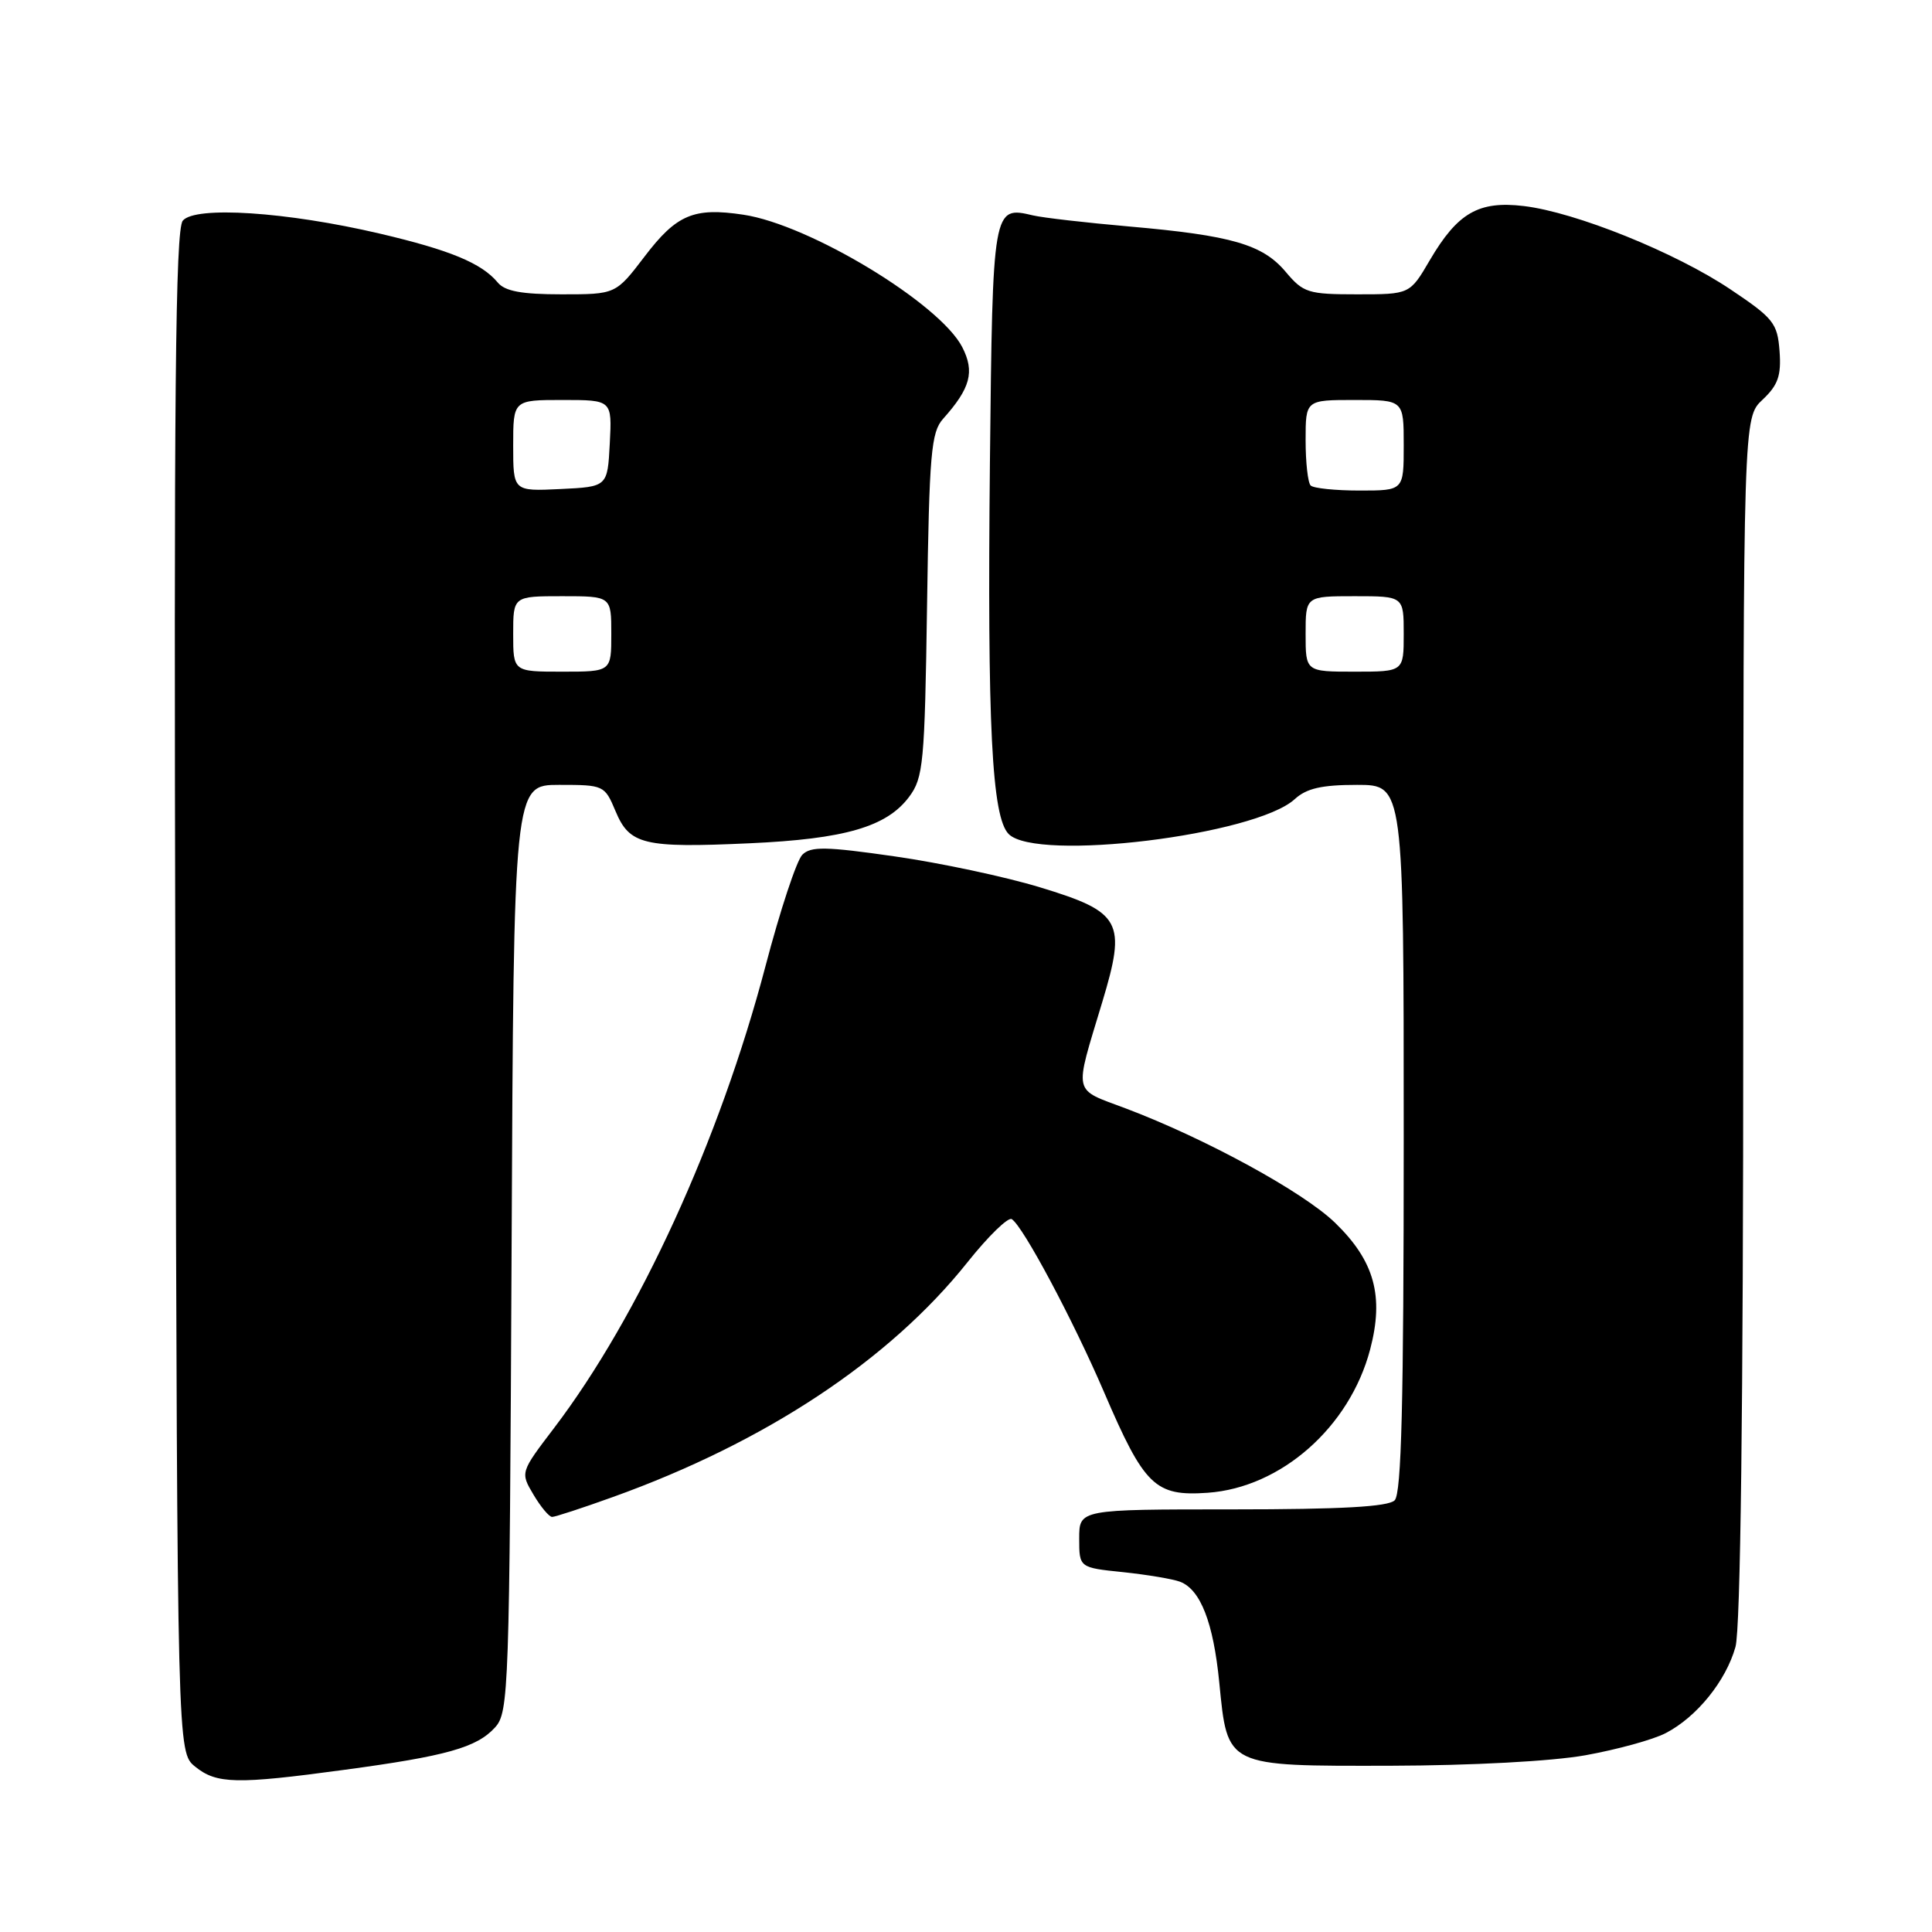 <?xml version="1.0" encoding="UTF-8" standalone="no"?>
<!DOCTYPE svg PUBLIC "-//W3C//DTD SVG 1.1//EN" "http://www.w3.org/Graphics/SVG/1.1/DTD/svg11.dtd" >
<svg xmlns="http://www.w3.org/2000/svg" xmlns:xlink="http://www.w3.org/1999/xlink" version="1.1" viewBox="0 0 256 256">
 <g >
 <path fill="currentColor"
d=" M 45.56 234.52 C 59.17 232.69 63.18 231.56 65.60 228.89 C 67.42 226.88 67.51 224.09 67.79 165.40 C 68.07 104.00 68.07 104.00 74.09 104.00 C 80.01 104.00 80.12 104.05 81.56 107.48 C 83.42 111.93 85.27 112.38 99.31 111.74 C 111.96 111.17 117.49 109.56 120.46 105.59 C 122.35 103.06 122.53 101.17 122.84 80.18 C 123.13 60.10 123.38 57.27 124.96 55.50 C 128.60 51.43 129.18 49.26 127.50 45.99 C 124.50 40.19 107.26 29.76 98.50 28.45 C 91.93 27.46 89.65 28.42 85.41 33.99 C 81.59 39.00 81.59 39.00 74.42 39.00 C 69.13 39.00 66.90 38.59 65.95 37.43 C 63.82 34.87 59.62 33.13 50.31 30.95 C 37.98 28.06 25.85 27.27 24.22 29.24 C 23.24 30.42 23.03 52.20 23.24 131.46 C 23.50 232.18 23.50 232.18 25.86 234.09 C 28.70 236.39 31.33 236.45 45.56 234.52 Z  M 210.08 232.58 C 214.25 231.83 219.04 230.52 220.71 229.65 C 224.83 227.52 228.70 222.73 229.96 218.22 C 230.63 215.80 230.99 186.58 230.99 134.92 C 231.00 55.35 231.00 55.35 233.55 52.96 C 235.60 51.03 236.04 49.78 235.80 46.53 C 235.52 42.82 235.01 42.17 229.29 38.34 C 222.00 33.45 208.76 28.11 201.90 27.30 C 195.92 26.59 193.14 28.20 189.45 34.49 C 186.81 39.00 186.81 39.00 179.84 39.00 C 173.33 39.00 172.70 38.80 170.36 36.02 C 167.31 32.39 163.21 31.20 149.62 30.01 C 143.91 29.51 138.17 28.85 136.87 28.54 C 131.55 27.28 131.53 27.39 131.17 61.21 C 130.81 96.17 131.42 108.28 133.66 110.52 C 137.36 114.22 166.34 110.68 171.56 105.89 C 173.12 104.46 175.14 104.00 179.81 104.00 C 186.00 104.00 186.00 104.00 186.00 150.80 C 186.00 185.87 185.70 197.90 184.80 198.80 C 183.95 199.65 177.76 200.00 163.30 200.00 C 143.00 200.00 143.00 200.00 143.00 203.86 C 143.00 207.72 143.00 207.72 148.83 208.32 C 152.04 208.66 155.43 209.23 156.37 209.59 C 159.08 210.63 160.78 215.01 161.56 222.94 C 162.67 234.17 162.33 234.01 184.25 233.97 C 195.02 233.94 205.61 233.38 210.08 232.58 Z  M 81.19 198.37 C 101.45 191.10 117.88 180.21 128.20 167.25 C 130.94 163.81 133.58 161.24 134.06 161.54 C 135.55 162.46 142.18 174.89 146.29 184.46 C 151.64 196.93 153.05 198.29 160.03 197.80 C 169.75 197.11 178.84 189.10 181.55 178.81 C 183.41 171.75 182.13 167.09 176.91 162.03 C 172.71 157.95 159.75 150.87 149.19 146.88 C 142.06 144.19 142.30 145.26 146.05 132.80 C 149.28 122.09 148.62 120.86 137.79 117.57 C 133.23 116.18 124.59 114.34 118.58 113.48 C 109.41 112.16 107.44 112.13 106.31 113.26 C 105.56 114.01 103.36 120.66 101.42 128.06 C 95.36 151.06 84.66 174.44 73.41 189.23 C 68.94 195.10 68.94 195.10 70.69 198.05 C 71.65 199.67 72.76 201.00 73.16 201.00 C 73.55 201.00 77.17 199.82 81.19 198.37 Z  M 68.00 84.00 C 68.00 79.00 68.00 79.00 74.50 79.00 C 81.00 79.00 81.00 79.00 81.00 84.00 C 81.00 89.00 81.00 89.00 74.50 89.00 C 68.00 89.00 68.00 89.00 68.00 84.00 Z  M 68.00 59.05 C 68.00 53.00 68.00 53.00 74.55 53.00 C 81.10 53.00 81.10 53.00 80.80 58.75 C 80.50 64.50 80.50 64.50 74.25 64.80 C 68.00 65.10 68.00 65.10 68.00 59.05 Z  M 173.00 84.00 C 173.00 79.00 173.00 79.00 179.50 79.00 C 186.00 79.00 186.00 79.00 186.00 84.00 C 186.00 89.00 186.00 89.00 179.50 89.00 C 173.00 89.00 173.00 89.00 173.00 84.00 Z  M 173.67 64.33 C 173.30 63.97 173.00 61.27 173.00 58.33 C 173.00 53.00 173.00 53.00 179.50 53.00 C 186.00 53.00 186.00 53.00 186.00 59.00 C 186.00 65.00 186.00 65.00 180.17 65.00 C 176.96 65.00 174.03 64.70 173.67 64.33 Z "/>
</g>
</svg>